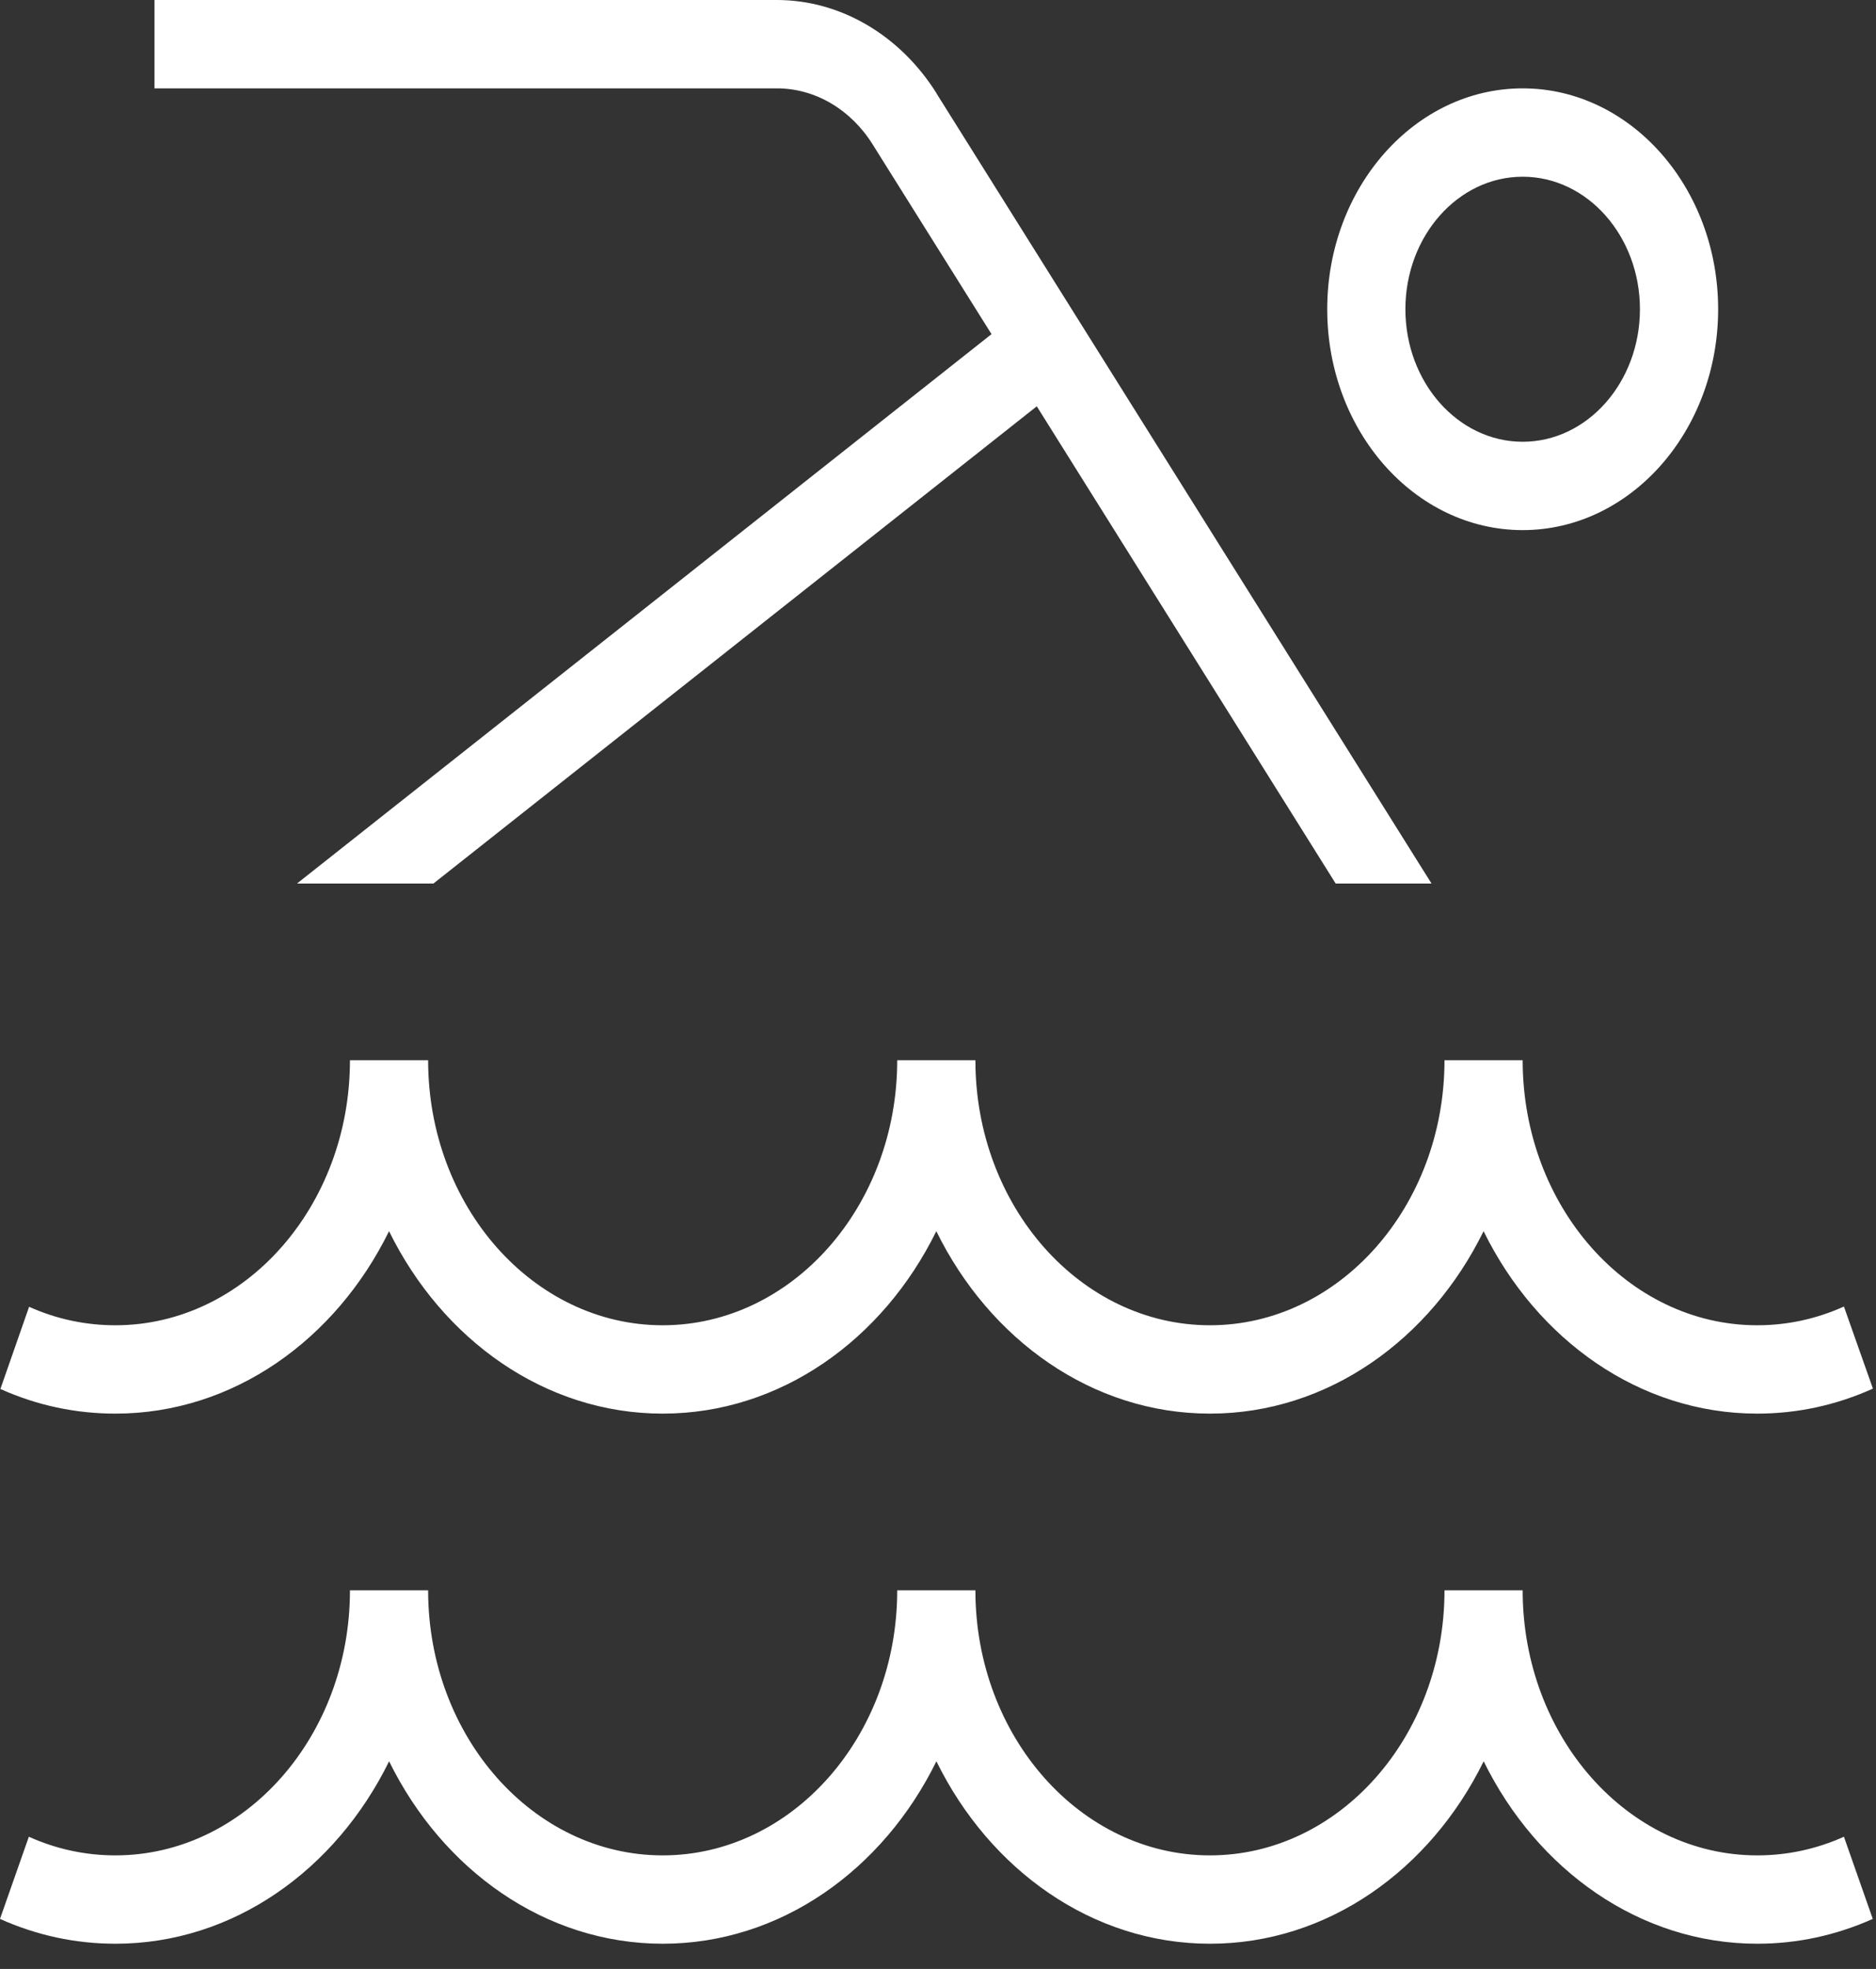 <svg width="61" height="64" viewBox="0 0 61 64" fill="none" xmlns="http://www.w3.org/2000/svg">
<rect x="0" y="0" width="61" height="64" fill="#333333" stroke="none"/>
<path d="M25.262 2.872H5.023V0H25.262C27.323 0 29.265 1.137 30.458 3.041V3.047L46.547 28.718H43.43L33.712 13.207L14.094 28.718H9.658L32.24 10.861L28.383 4.707C27.671 3.558 26.505 2.872 25.262 2.872ZM43.156 10.051C43.156 6.094 46.005 2.872 49.511 2.872C53.017 2.872 55.867 6.094 55.867 10.051C55.867 14.009 53.017 17.231 49.511 17.231C46.005 17.231 43.156 14.009 43.156 10.051ZM45.698 10.051C45.698 12.426 47.409 14.359 49.511 14.359C51.614 14.359 53.324 12.426 53.324 10.051C53.324 7.676 51.614 5.744 49.511 5.744C47.409 5.744 45.698 7.676 45.698 10.051ZM12.65 40.019C14.386 43.551 17.724 45.949 21.547 45.949C25.371 45.949 28.709 43.554 30.445 40.019C32.181 43.551 35.519 45.949 39.343 45.949C43.166 45.949 46.504 43.554 48.24 40.019C49.976 43.551 53.314 45.949 57.138 45.949C58.437 45.949 59.703 45.676 60.9 45.136L59.957 42.468C59.059 42.873 58.111 43.077 57.138 43.077C52.933 43.077 49.511 39.212 49.511 34.462H46.969C46.969 39.212 43.547 43.077 39.343 43.077C35.138 43.077 31.716 39.212 31.716 34.462H29.174C29.174 39.212 25.752 43.077 21.547 43.077C17.343 43.077 13.921 39.212 13.921 34.462H11.379C11.379 39.212 7.957 43.077 3.752 43.077C2.781 43.077 1.838 42.876 0.946 42.477L0.013 45.148C1.202 45.682 2.461 45.949 3.752 45.949C7.576 45.949 10.914 43.554 12.65 40.019ZM57.138 60.308C52.933 60.308 49.511 56.443 49.511 51.693H46.969C46.969 56.443 43.547 60.308 39.343 60.308C35.138 60.308 31.716 56.443 31.716 51.693H29.174C29.174 56.443 25.752 60.308 21.547 60.308C17.343 60.308 13.921 56.443 13.921 51.693H11.379C11.379 56.443 7.957 60.308 3.752 60.308C2.779 60.308 1.83 60.104 0.938 59.702L0 62.373C1.195 62.91 2.458 63.18 3.755 63.18C7.578 63.18 10.916 60.785 12.652 57.25C14.389 60.782 17.727 63.18 21.55 63.18C25.373 63.18 28.711 60.785 30.448 57.25C32.184 60.782 35.522 63.18 39.345 63.18C43.168 63.18 46.506 60.785 48.243 57.25C49.979 60.782 53.317 63.18 57.14 63.18C58.437 63.18 59.7 62.907 60.895 62.373L59.957 59.702C59.062 60.104 58.114 60.308 57.143 60.308H57.138Z" fill="white"/>
</svg>
